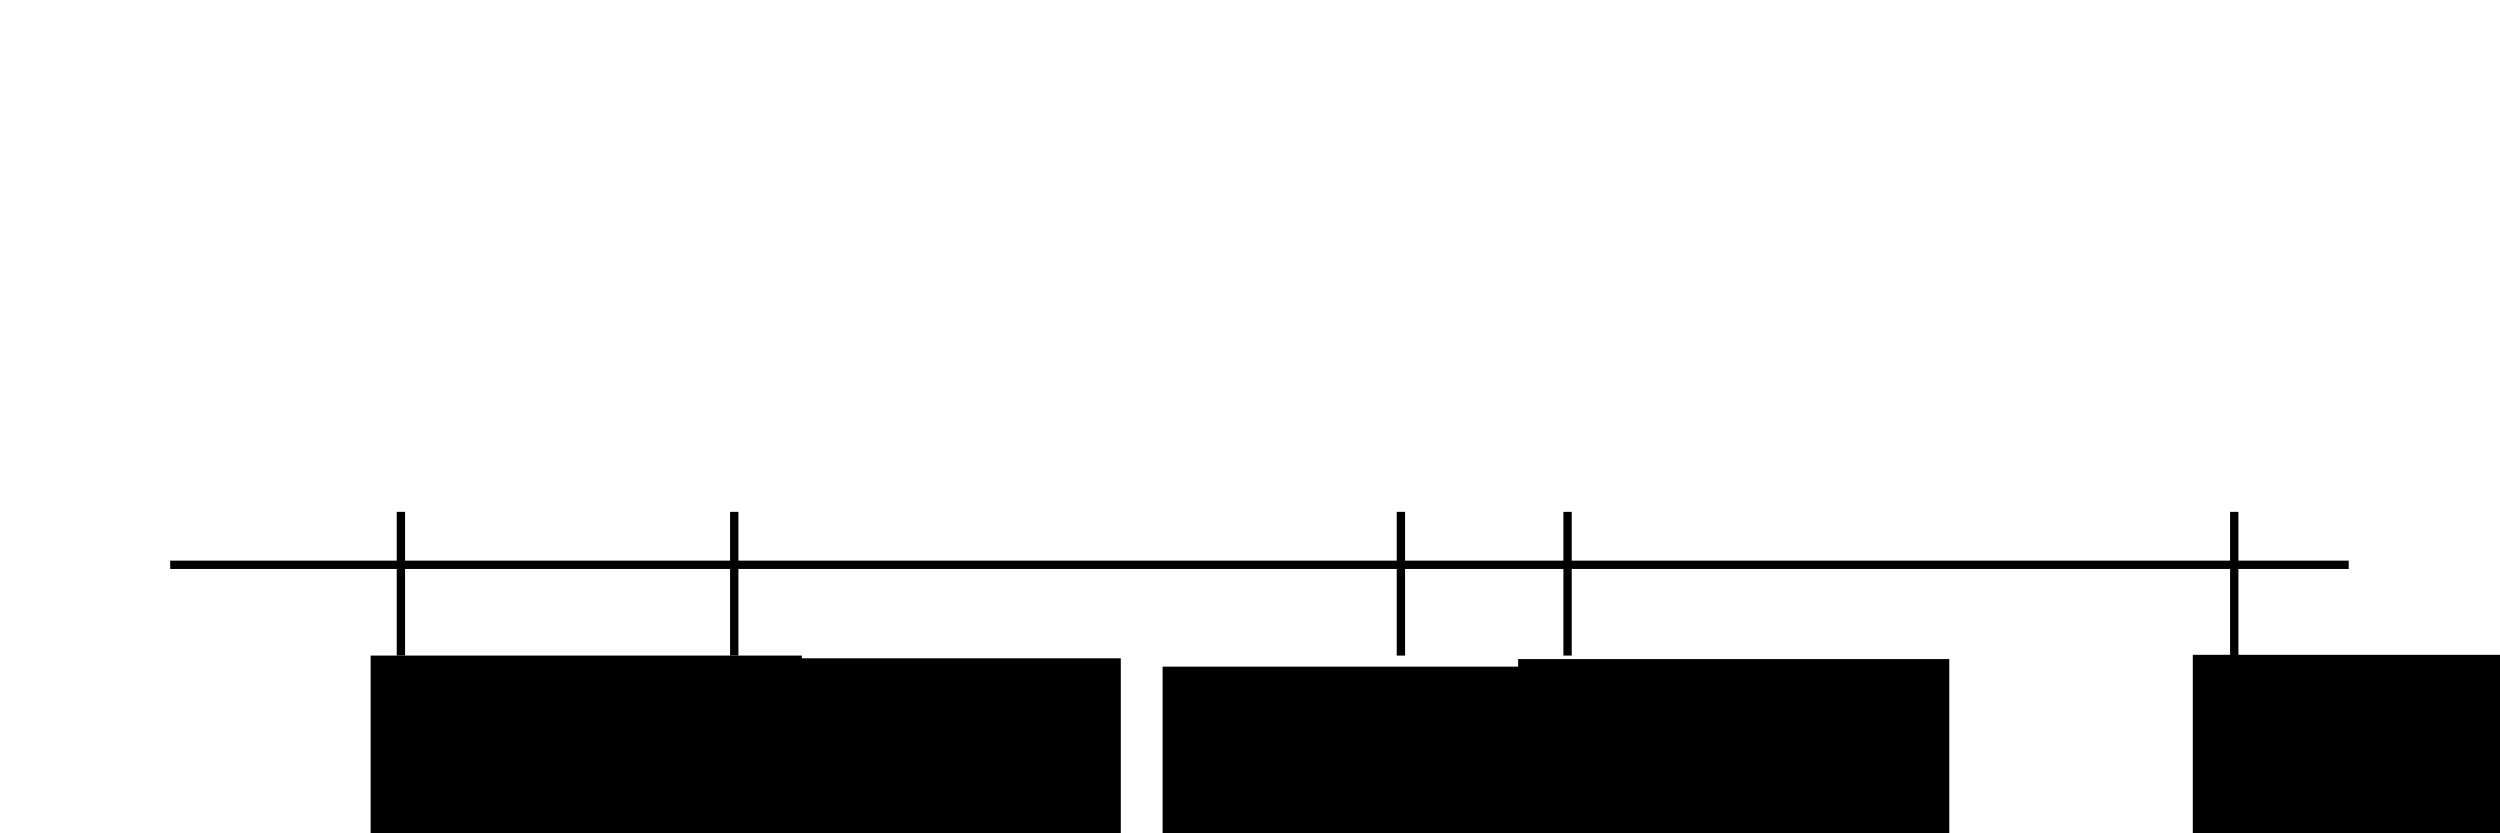 <?xml version="1.0" encoding="UTF-8" standalone="no"?>
<!-- Created with Inkscape (http://www.inkscape.org/) -->

<svg
   xmlns:dc="http://purl.org/dc/elements/1.1/"
   xmlns:cc="http://creativecommons.org/ns#"
   xmlns:rdf="http://www.w3.org/1999/02/22-rdf-syntax-ns#"
   xmlns:svg="http://www.w3.org/2000/svg"
   xmlns="http://www.w3.org/2000/svg"
   xmlns:sodipodi="http://sodipodi.sourceforge.net/DTD/sodipodi-0.dtd"
   xmlns:inkscape="http://www.inkscape.org/namespaces/inkscape"
   width="300"
   height="100"
   viewBox="0 0 300 100"
   id="svg2"
   version="1.1"
   inkscape:version="0.91 r13725"
   sodipodi:docname="number_line.svg">
  <defs
     id="defs4" />
  <sodipodi:namedview
     id="base"
     pagecolor="#ffffff"
     bordercolor="#666666"
     borderopacity="1.0"
     inkscape:pageopacity="0.0"
     inkscape:pageshadow="2"
     inkscape:zoom="2.2033333"
     inkscape:cx="150"
     inkscape:cy="50"
     inkscape:document-units="px"
     inkscape:current-layer="layer1"
     showgrid="false"
     units="px"
     inkscape:window-width="1366"
     inkscape:window-height="719"
     inkscape:window-x="0"
     inkscape:window-y="25"
     inkscape:window-maximized="1" />
  <g
     inkscape:label="Layer 1"
     inkscape:groupmode="layer"
     id="layer1"
     transform="translate(0,-952.362)">
    <path
       style="fill:none;fill-rule:evenodd;stroke:#000000;stroke-width:1px;stroke-linecap:butt;stroke-linejoin:miter;stroke-opacity:1"
       d="m 20.424,1020.138 261.422,0"
       id="path8065"
       inkscape:connector-curvature="0" />
    <path
       style="fill:none;fill-rule:evenodd;stroke:#000000;stroke-width:1px;stroke-linecap:butt;stroke-linejoin:miter;stroke-opacity:1"
       d="m 48.109,1013.784 0,17.247"
       id="path8067"
       inkscape:connector-curvature="0" />
    <path
       style="fill:none;fill-rule:evenodd;stroke:#000000;stroke-width:1px;stroke-linecap:butt;stroke-linejoin:miter;stroke-opacity:1"
       d="m 88.109,1013.784 0,17.247"
       id="path8067-9"
       inkscape:connector-curvature="0" />
    <path
       style="fill:none;fill-rule:evenodd;stroke:#000000;stroke-width:1px;stroke-linecap:butt;stroke-linejoin:miter;stroke-opacity:1"
       d="m 168.109,1013.784 0,17.247"
       id="path8067-9-7"
       inkscape:connector-curvature="0" />
    <path
       style="fill:none;fill-rule:evenodd;stroke:#000000;stroke-width:1px;stroke-linecap:butt;stroke-linejoin:miter;stroke-opacity:1"
       d="m 188.109,1013.784 0,17.247"
       id="path8067-9-7-4"
       inkscape:connector-curvature="0" />
    <path
       style="fill:none;fill-rule:evenodd;stroke:#000000;stroke-width:1px;stroke-linecap:butt;stroke-linejoin:miter;stroke-opacity:1"
       d="m 268.109,1013.784 0,17.247"
       id="path8067-9-7-4-5"
       inkscape:connector-curvature="0" />
    <flowRoot
       xml:space="preserve"
       id="flowRoot8129"
       style="font-style:normal;font-weight:normal;font-size:16px;line-height:125%;font-family:'Gentium Basic', sans-serif;letter-spacing:0px;word-spacing:0px;fill:#000000;fill-opacity:1;stroke:none;stroke-width:1px;stroke-linecap:butt;stroke-linejoin:miter;stroke-opacity:1"
       transform="translate(7.262,941.016)"><flowRegion
         id="flowRegion8131"><rect
           id="rect8133"
           width="51.74"
           height="23.601"
           x="37.216"
           y="90.015" /></flowRegion><flowPara
         id="flowPara8135">a</flowPara></flowRoot>    <flowRoot
       xml:space="preserve"
       id="flowRoot8129-7"
       style="font-style:normal;font-weight:normal;font-size:16px;line-height:125%;font-family:'Gentium Basic', sans-serif;letter-spacing:0px;word-spacing:0px;fill:#000000;fill-opacity:1;stroke:none;stroke-width:1px;stroke-linecap:butt;stroke-linejoin:miter;stroke-opacity:1"
       transform="translate(45.54,941.343)"><flowRegion
         id="flowRegion8131-7"><rect
           id="rect8133-3"
           width="51.74"
           height="23.601"
           x="37.216"
           y="90.015" /></flowRegion><flowPara
         id="flowPara8135-3">alpha</flowPara></flowRoot>    <flowRoot
       xml:space="preserve"
       id="flowRoot8129-7-2"
       style="font-style:normal;font-weight:normal;font-size:16px;line-height:125%;font-family:'Gentium Basic', sans-serif;letter-spacing:0px;word-spacing:0px;fill:#000000;fill-opacity:1;stroke:none;stroke-width:1px;stroke-linecap:butt;stroke-linejoin:miter;stroke-opacity:1"
       transform="translate(144.959,941.436)"><flowRegion
         id="flowRegion8131-7-2"><rect
           id="rect8133-3-1"
           width="51.74"
           height="23.601"
           x="37.216"
           y="90.015" /></flowRegion><flowPara
         id="flowPara8135-3-6">gamma</flowPara></flowRoot>    <flowRoot
       xml:space="preserve"
       id="flowRoot8129-7-24"
       style="font-style:normal;font-weight:normal;font-size:16px;line-height:125%;font-family:'Gentium Basic', sans-serif;letter-spacing:0px;word-spacing:0px;fill:#000000;fill-opacity:1;stroke:none;stroke-width:1px;stroke-linecap:butt;stroke-linejoin:miter;stroke-opacity:1"
       transform="translate(102.296,942.344)"><flowRegion
         id="flowRegion8131-7-6"><rect
           id="rect8133-3-2"
           width="51.74"
           height="23.601"
           x="37.216"
           y="90.015" /></flowRegion><flowPara
         id="flowPara8135-3-2">beta</flowPara></flowRoot>    <flowRoot
       xml:space="preserve"
       id="flowRoot8129-7-24-6"
       style="font-style:normal;font-weight:normal;font-size:16px;line-height:125%;font-family:'Gentium Basic', sans-serif;letter-spacing:0px;word-spacing:0px;fill:#000000;fill-opacity:1;stroke:none;stroke-width:1px;stroke-linecap:butt;stroke-linejoin:miter;stroke-opacity:1"
       transform="translate(225.918,940.924)"><flowRegion
         id="flowRegion8131-7-6-2"><rect
           id="rect8133-3-2-9"
           width="51.74"
           height="23.601"
           x="37.216"
           y="90.015" /></flowRegion><flowPara
         id="flowPara8135-3-2-1">b</flowPara></flowRoot>  </g>
</svg>
